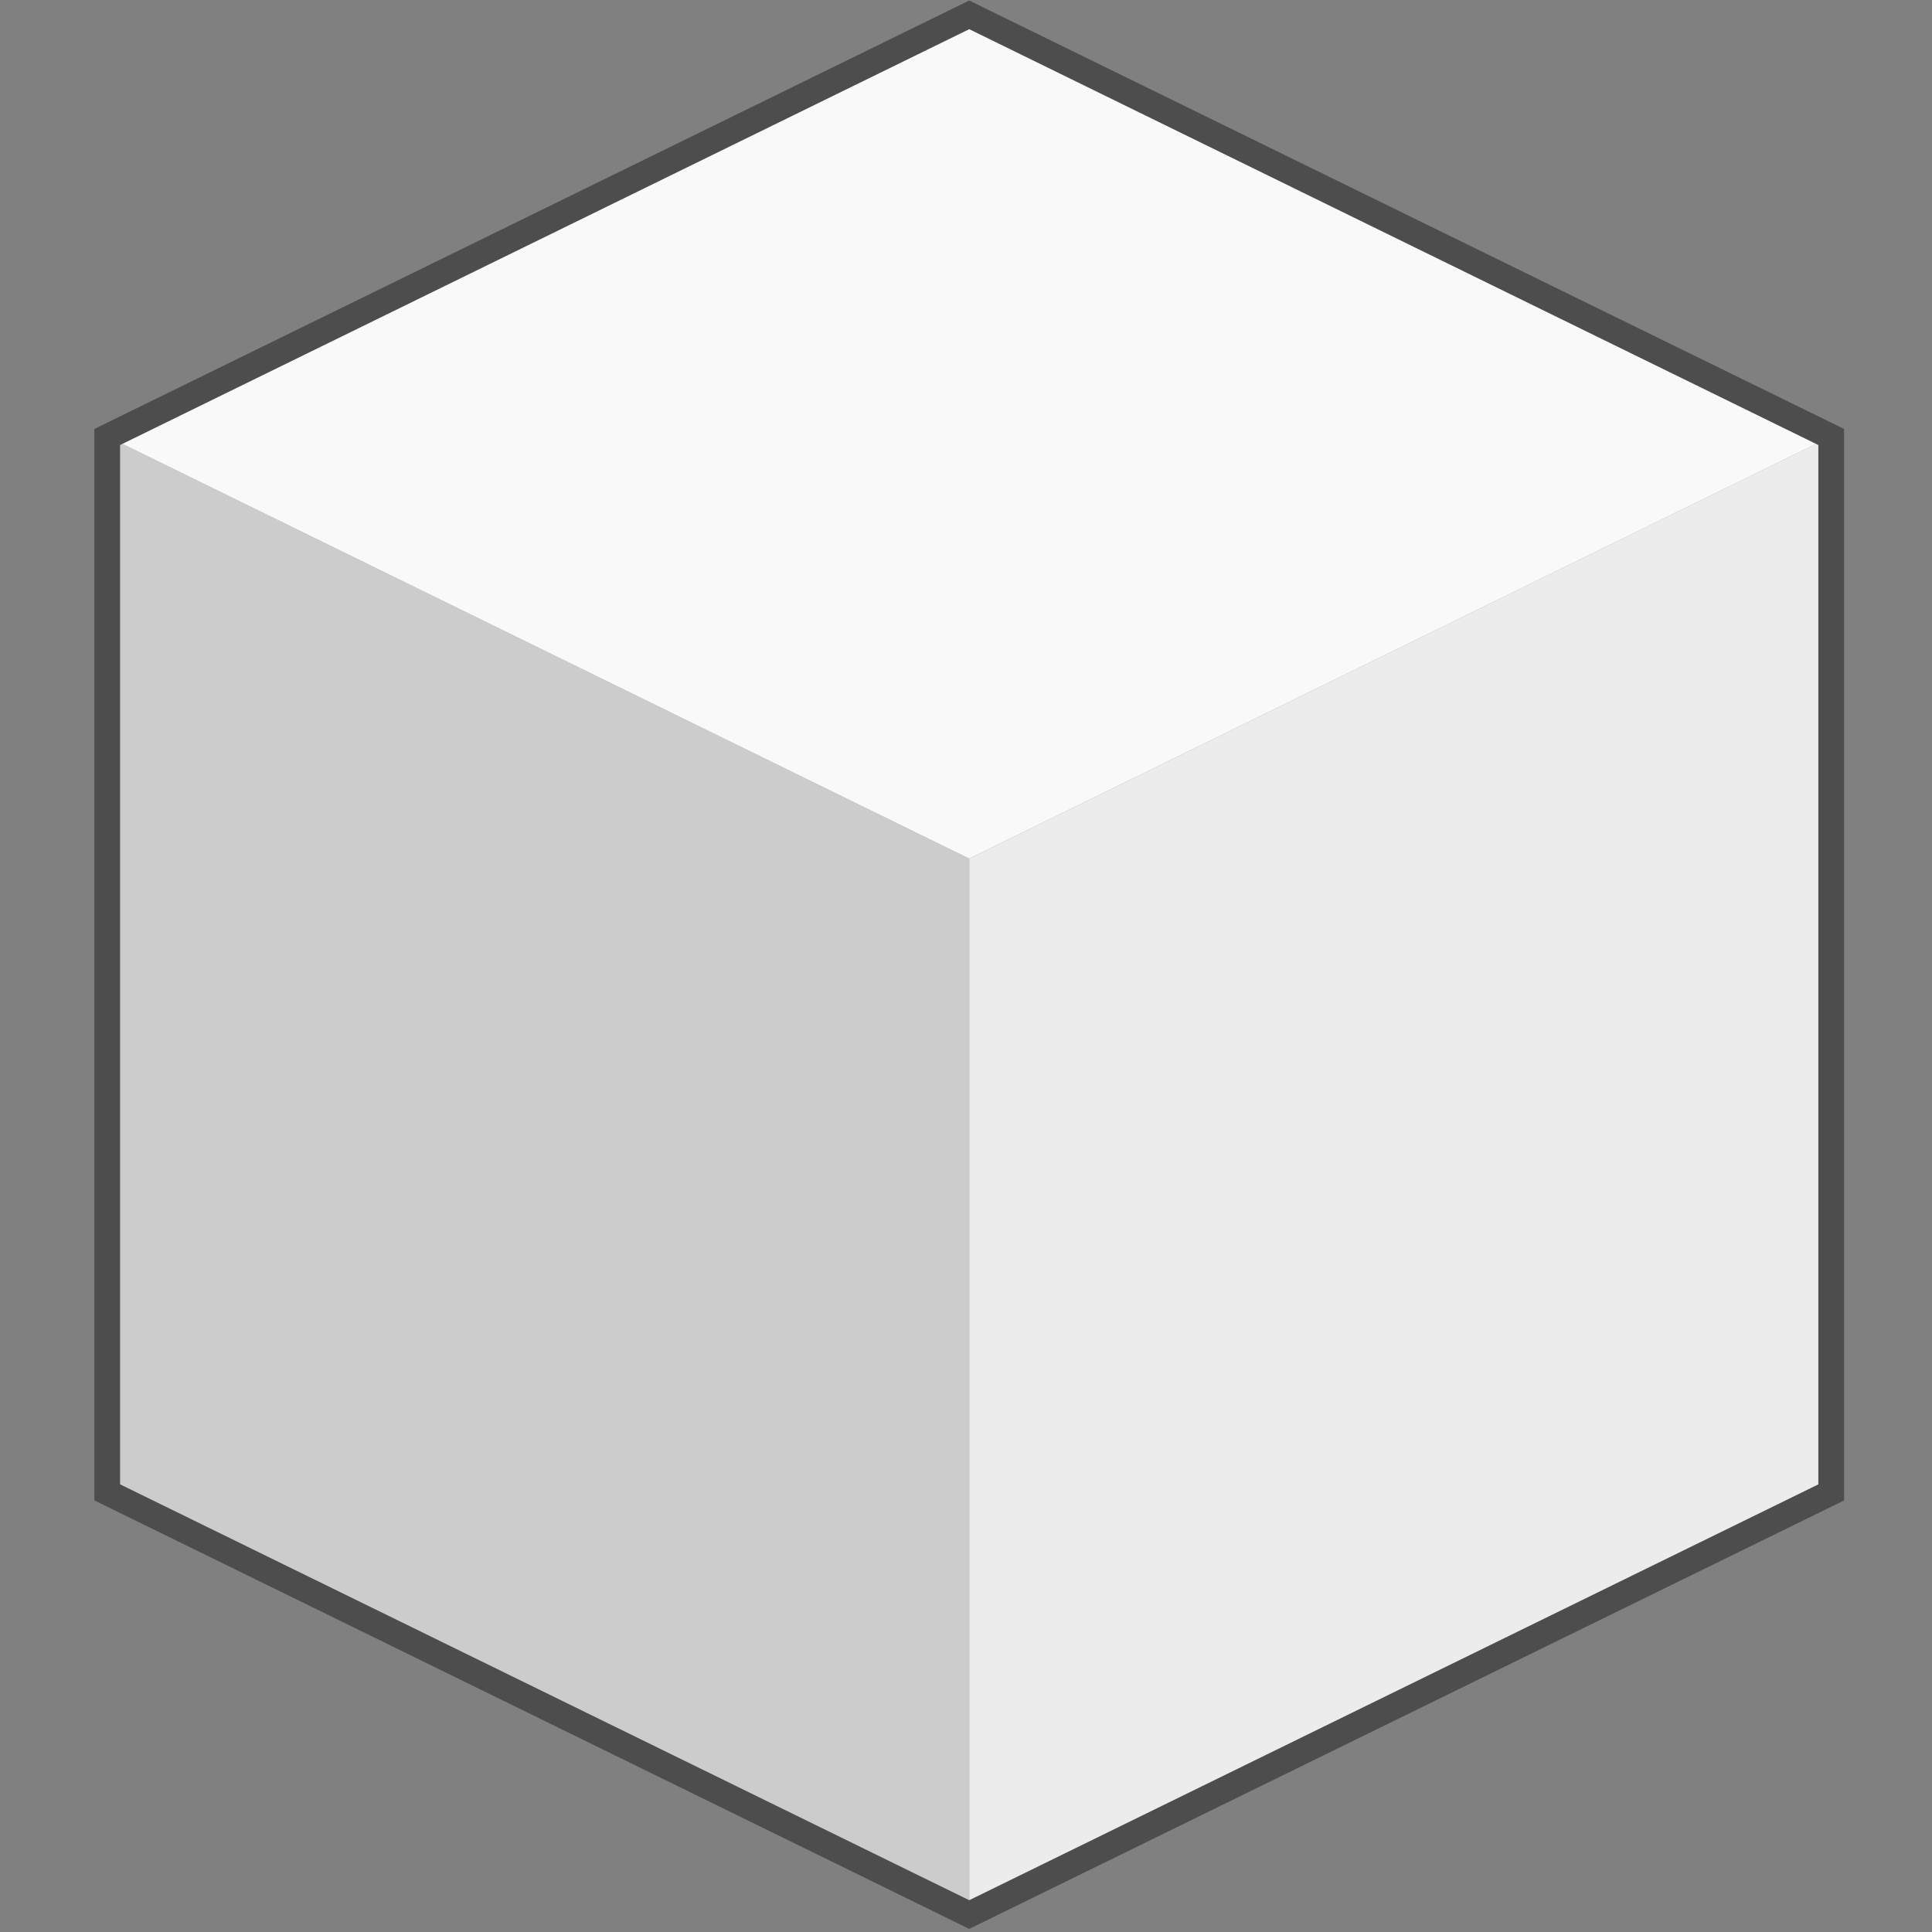 <?xml version="1.0"?>
<!DOCTYPE svg PUBLIC "-//W3C//DTD SVG 1.1//EN" "http://www.w3.org/Graphics/SVG/1.1/DTD/svg11.dtd">
<svg version="1.1" xmlns="http://www.w3.org/2000/svg" width="600" height="600" viewBox="0 0 600 600">
<rect x="0" y="0" width="600" height="600" fill="#808080" stroke="none"/>
<path id="Right" fill="#ECECEC" d="M301,266.65v327.76L568.7,463.3V135.54L301,266.65z" />
<path id="Left" fill="#CCCCCC" d="M301,266.65v327.76L33.3,463.3V135.54L301,266.65z" />
<path id="Top" fill="#F9F9F9" d="M301,4.44L33.3,135.54L301,266.65l267.7-131.1L301,4.44z" />
<path id="Border" fill="none" stroke="#4D4D4D" stroke-width="8" d="M301,4.61L33.3,135.71v327.76L301,594.58l267.7-131.1V135.71L301,4.61z" />
</svg>
